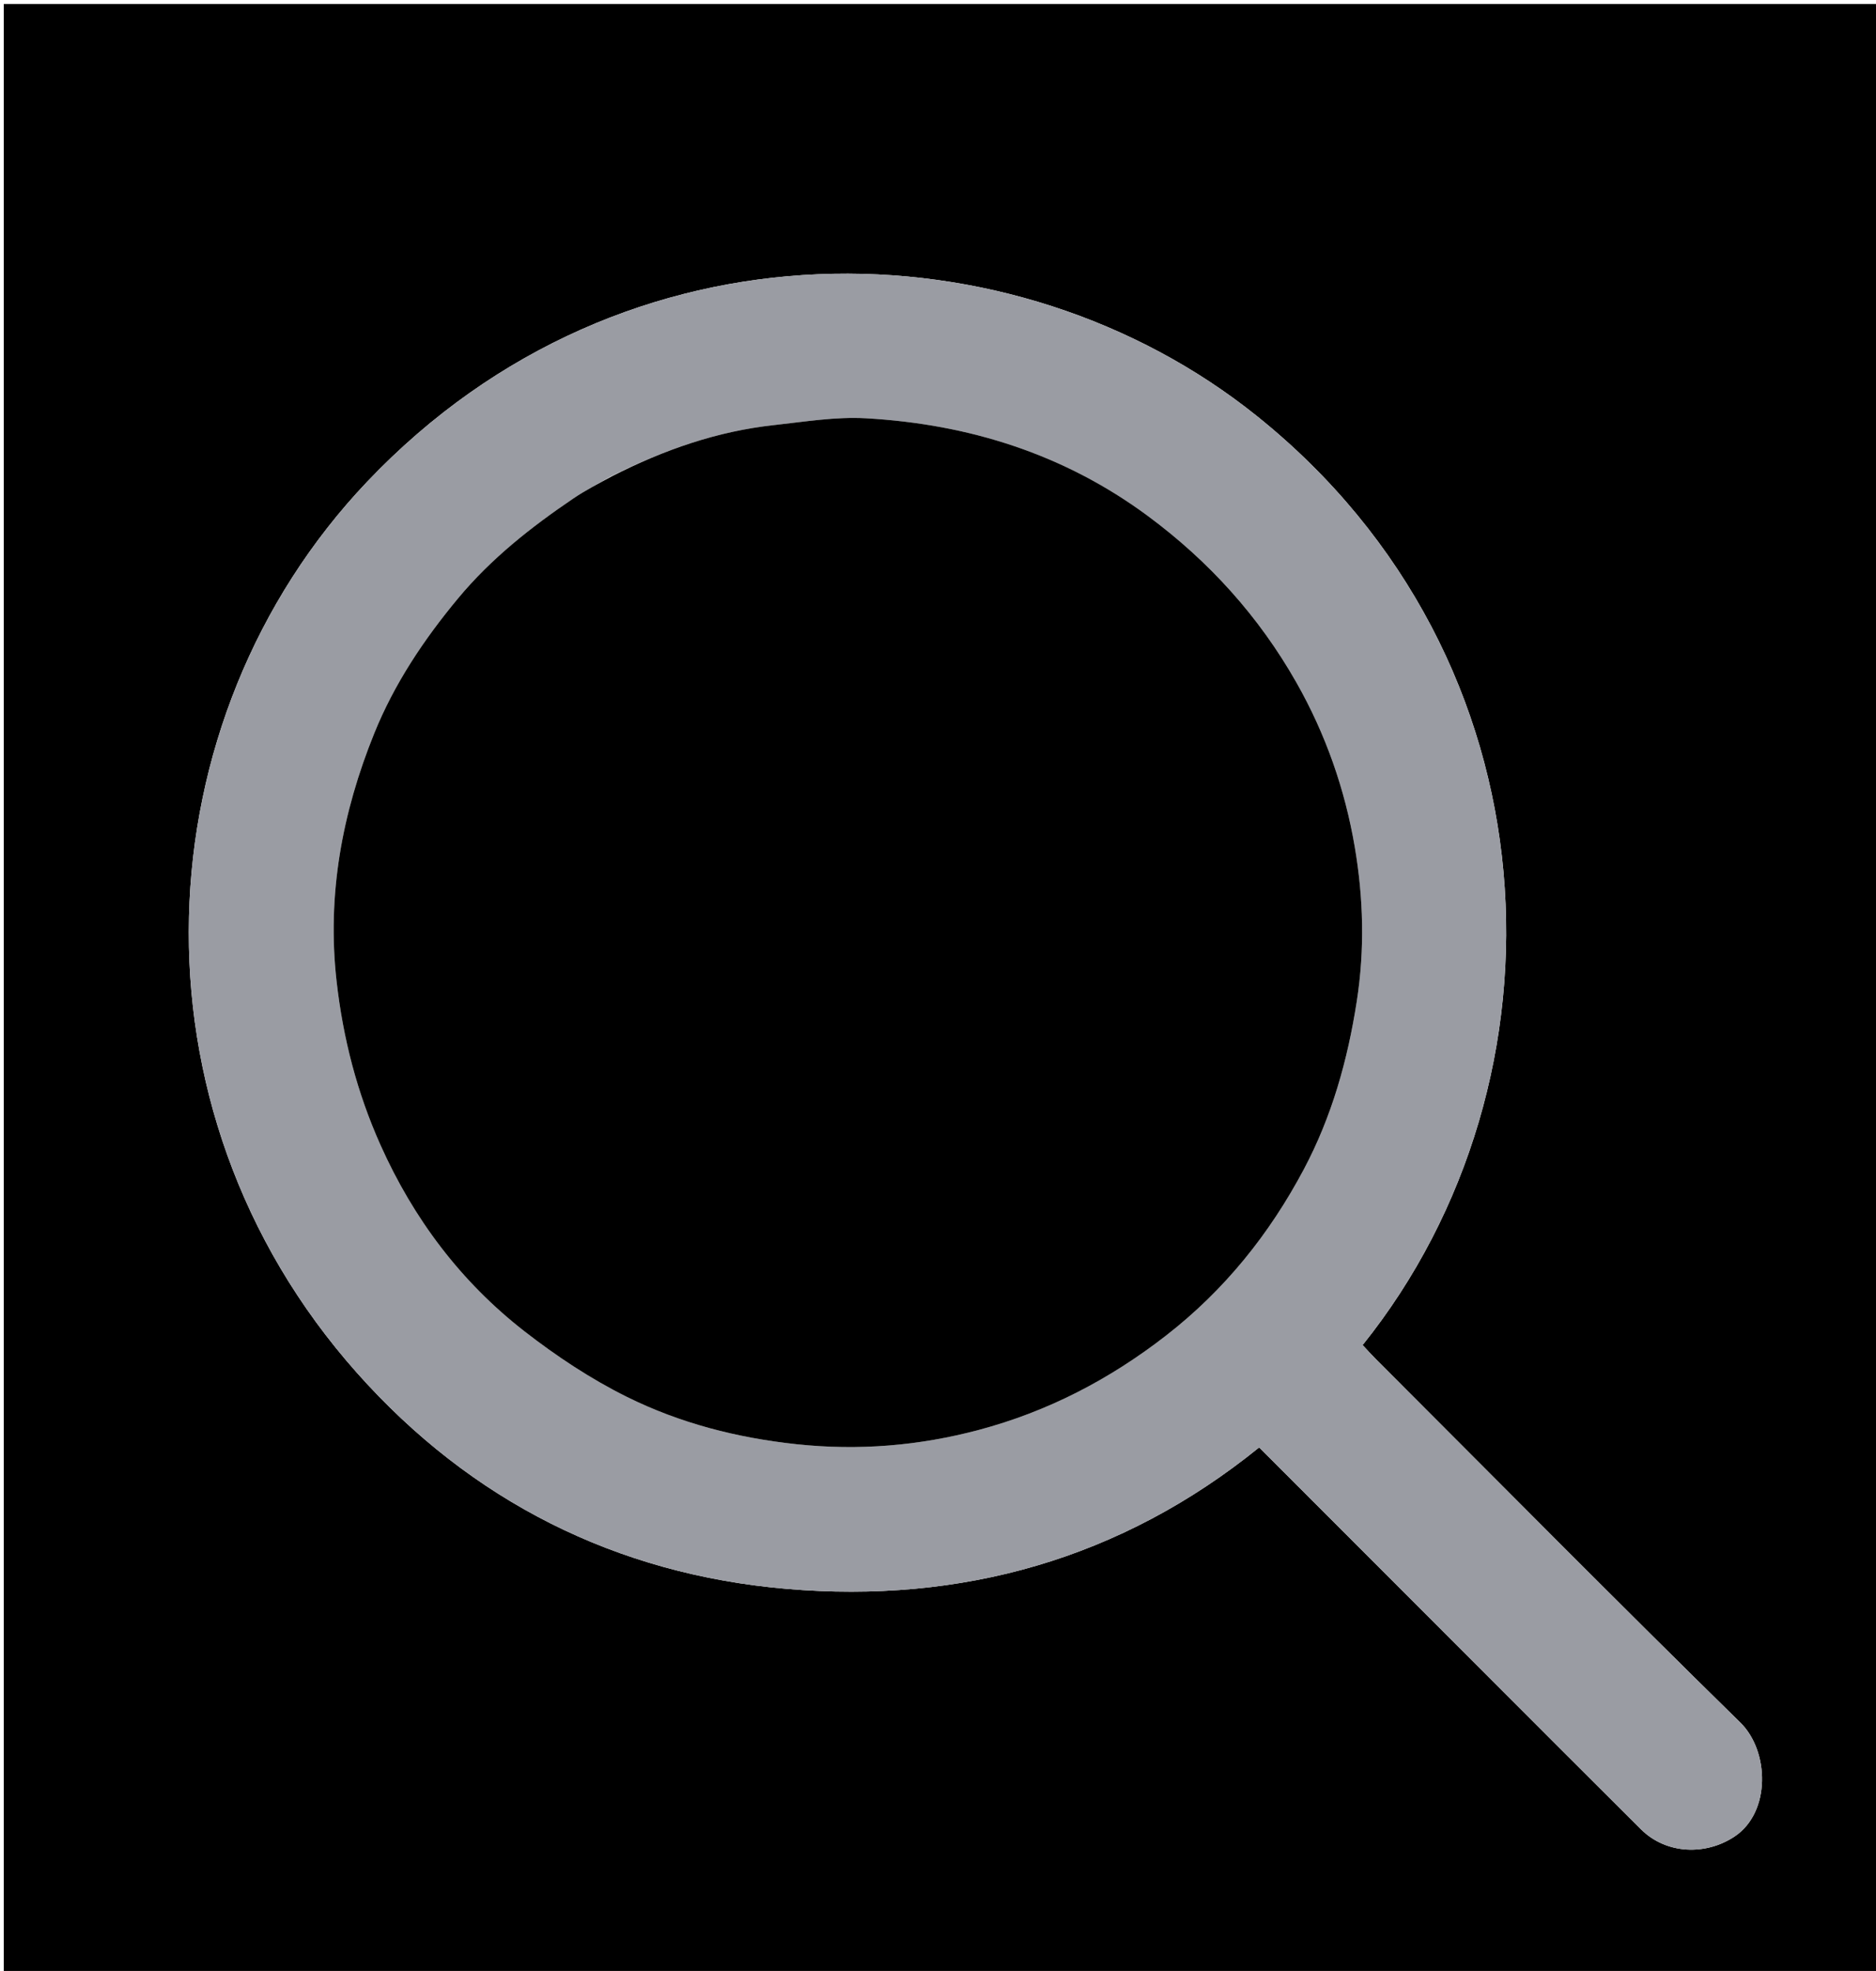 <svg version="1.1" id="Layer_1" xmlns="http://www.w3.org/2000/svg" xmlns:xlink="http://www.w3.org/1999/xlink" x="0px" y="0px"
	 width="100%" viewBox="0 0 512 538" enable-background="new 0 0 512 538" xml:space="preserve">
<path fill="#000000" opacity="1" stroke="none" 
	d="
M280,539 
	C186.689,539 93.878,539 1.033,539 
	C1.033,359.731 1.033,180.463 1.033,1.097 
	C171.561,1.097 342.123,1.097 512.842,1.097 
	C512.842,180.333 512.842,359.667 512.842,539 
	C435.463,539 357.981,539 280,539 
M404.001,455.499 
	C418.608,470.109 433.19,484.744 447.834,499.316 
	C454.814,506.262 465.66,506.483 473.442,501.27 
	C483.339,494.639 482.897,477.969 474.994,470.221 
	C441.558,437.44 408.632,404.138 375.527,371.02 
	C374.263,369.756 373.073,368.419 371.884,367.153 
	C430.08,294.61 425.878,179.979 342.939,113.491 
	C277.033,60.657 170.702,57.318 100.235,131.46 
	C38.633,196.276 33.004,302.331 97.465,374.786 
	C128.576,409.755 168.236,429.74 214.723,433.706 
	C262.291,437.765 305.906,425.654 343.656,395.089 
	C363.699,415.154 383.6,435.077 404.001,455.499 
z"/>
<path fill="#9A9CA3" opacity="1" stroke="none" 
	d="
M403.751,455.249 
	C383.6,435.077 363.699,415.154 343.656,395.089 
	C305.906,425.654 262.291,437.765 214.723,433.706 
	C168.236,429.74 128.576,409.755 97.465,374.786 
	C33.004,302.331 38.633,196.276 100.235,131.46 
	C170.702,57.318 277.033,60.657 342.939,113.491 
	C425.878,179.979 430.08,294.61 371.884,367.153 
	C373.073,368.419 374.263,369.756 375.527,371.02 
	C408.632,404.138 441.558,437.44 474.994,470.221 
	C482.897,477.969 483.339,494.639 473.442,501.27 
	C465.66,506.483 454.814,506.262 447.834,499.316 
	C433.19,484.744 418.608,470.109 403.751,455.249 
M166.657,130.064 
	C163.28,132.037 159.779,133.827 156.548,136.015 
	C144.971,143.855 134.087,152.419 125.037,163.303 
	C115.655,174.588 107.603,186.661 102.131,200.201 
	C93.376,221.863 89.198,244.266 91.861,267.854 
	C93.619,283.43 97.449,298.235 103.822,312.5 
	C112.83,332.661 125.766,349.878 143.138,363.399 
	C151.852,370.181 161.243,376.417 171.116,381.309 
	C185.587,388.481 201.119,392.478 217.387,394.218 
	C234.35,396.032 250.866,394.648 267.14,390.315 
	C285.896,385.321 302.77,376.583 318.22,364.574 
	C334.248,352.116 346.496,336.804 355.87,319.13 
	C363.458,304.822 367.791,289.453 370.295,273.316 
	C372.504,259.077 372.106,245.052 369.743,231.178 
	C367.064,215.447 361.812,200.4 353.84,186.342 
	C343.566,168.223 329.942,153.189 313.303,140.864 
	C290.468,123.952 264.425,115.761 236.333,114.177 
	C228.04,113.709 219.608,115.121 211.279,116.031 
	C195.749,117.726 181.223,122.756 166.657,130.064 
z"/>
<path fill="#000000" opacity="1" stroke="none" 
	d="
M167.029,129.995 
	C181.223,122.756 195.749,117.726 211.279,116.031 
	C219.608,115.121 228.04,113.709 236.333,114.177 
	C264.425,115.761 290.468,123.952 313.303,140.864 
	C329.942,153.189 343.566,168.223 353.84,186.342 
	C361.812,200.4 367.064,215.447 369.743,231.178 
	C372.106,245.052 372.504,259.077 370.295,273.316 
	C367.791,289.453 363.458,304.822 355.87,319.13 
	C346.496,336.804 334.248,352.116 318.22,364.574 
	C302.77,376.583 285.896,385.321 267.14,390.315 
	C250.866,394.648 234.35,396.032 217.387,394.218 
	C201.119,392.478 185.587,388.481 171.116,381.309 
	C161.243,376.417 151.852,370.181 143.138,363.399 
	C125.766,349.878 112.83,332.661 103.822,312.5 
	C97.449,298.235 93.619,283.43 91.861,267.854 
	C89.198,244.266 93.376,221.863 102.131,200.201 
	C107.603,186.661 115.655,174.588 125.037,163.303 
	C134.087,152.419 144.971,143.855 156.548,136.015 
	C159.779,133.827 163.28,132.037 167.029,129.995 
z"/>
</svg>